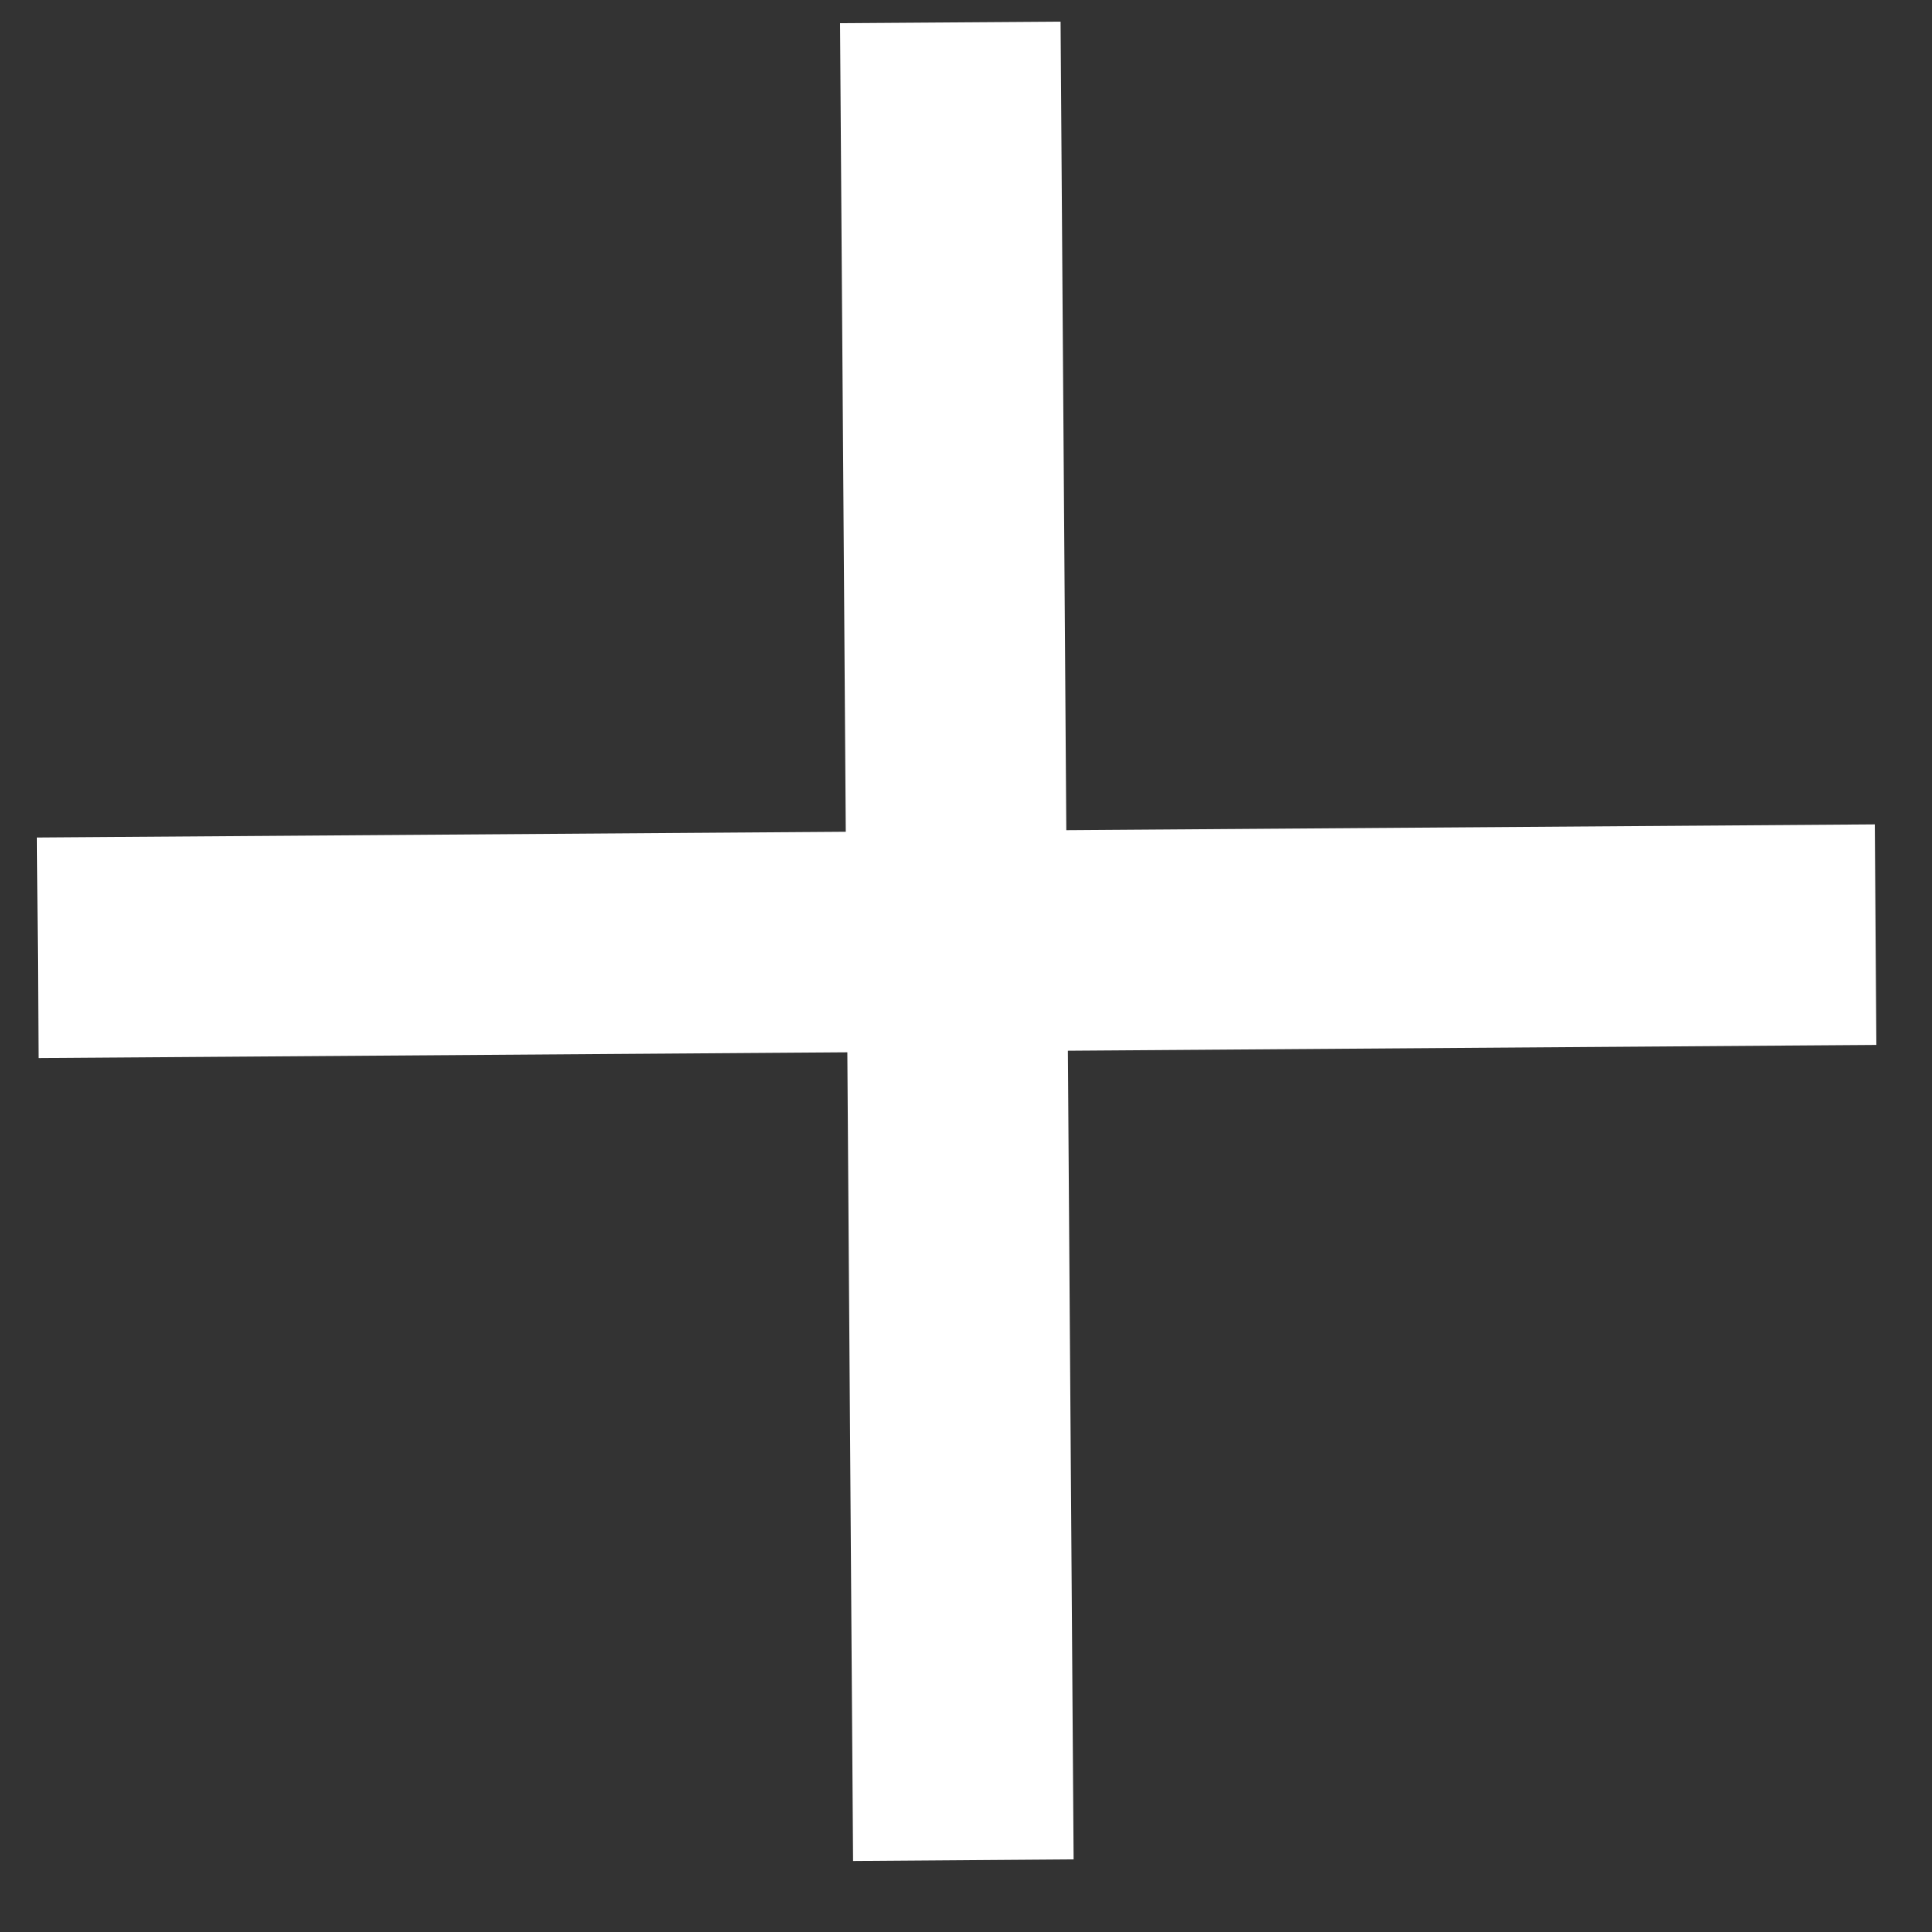 <svg width="20" height="20" viewBox="0 0 20 20" fill="none" xmlns="http://www.w3.org/2000/svg">
<rect x="0" y="0" width="20" height="20" fill="#333333" stroke="none"/>
<path d="M10.979 0.224L11.114 19.248L8.831 19.265L8.696 0.24L10.979 0.224Z" fill="#ffffff"/>
<path d="M19.424 10.817L0.399 10.953L0.383 8.67L19.408 8.534L19.424 10.817Z" fill="#ffffff"/>
</svg>
